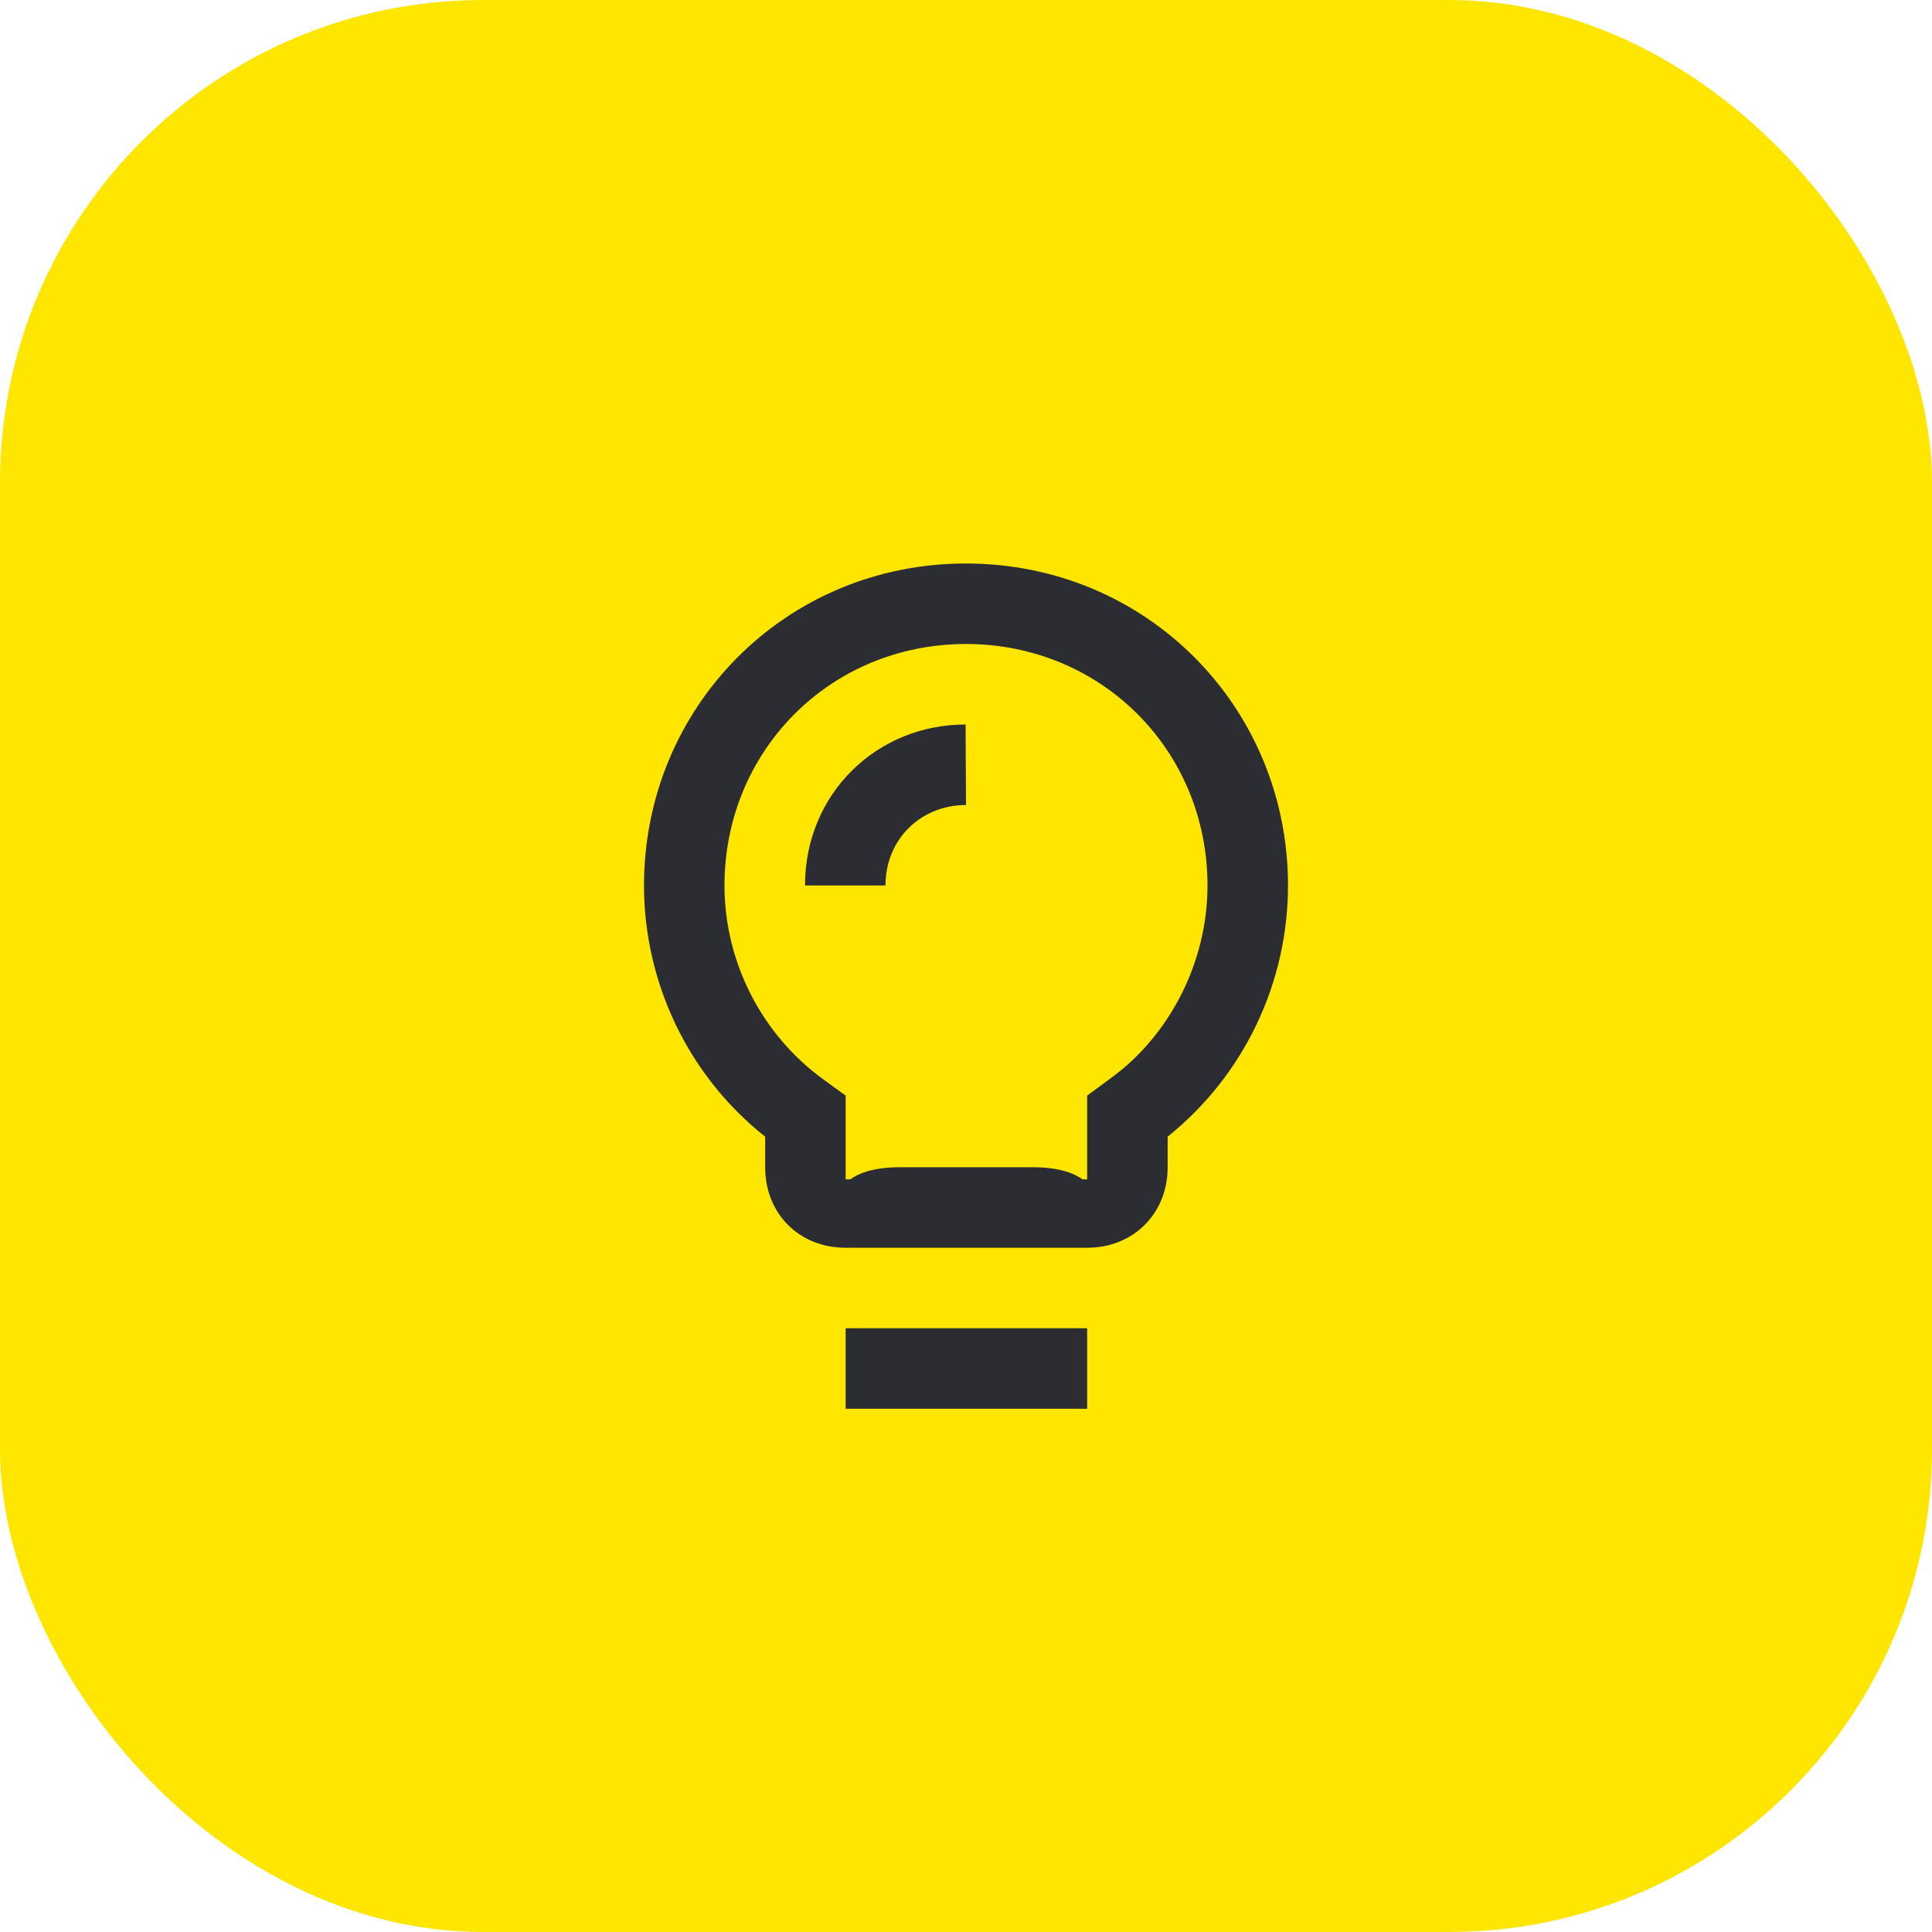 <svg width="48" height="48" viewBox="0 0 48 48" fill="none" xmlns="http://www.w3.org/2000/svg">
<rect width="48" height="48" rx="12" fill="#FEE600"/>
<path d="M27.01 33H21.01V35H27.01V33Z" fill="#2B2D33"/>
<path d="M20 22H22C22 20.84 22.89 20 24 20L23.99 18C21.78 18 20 19.72 20 22Z" fill="#2B2D33"/>
<path d="M24 14C19.5 14 16 17.58 16 22C16 24.4 17.09 26.72 19.01 28.24V29C19.01 30.15 19.85 31 21.01 31H27.01C28.16 31 29.01 30.15 29.01 29V28.24C30.93 26.7 32 24.39 32 22C32 17.56 28.48 14 24 14ZM27.62 26.77L27.01 27.22V29.3H26.893C26.729 29.179 26.37 29 25.67 29H22.35C21.65 29 21.291 29.179 21.127 29.3H21.01V27.22L20.46 26.82C18.94 25.72 18 23.92 18 22C18 18.66 20.62 16 24 16C27.36 16 30 18.64 30 22C30 23.93 29.04 25.73 27.62 26.77Z" fill="#2B2D33"/>
</svg>
